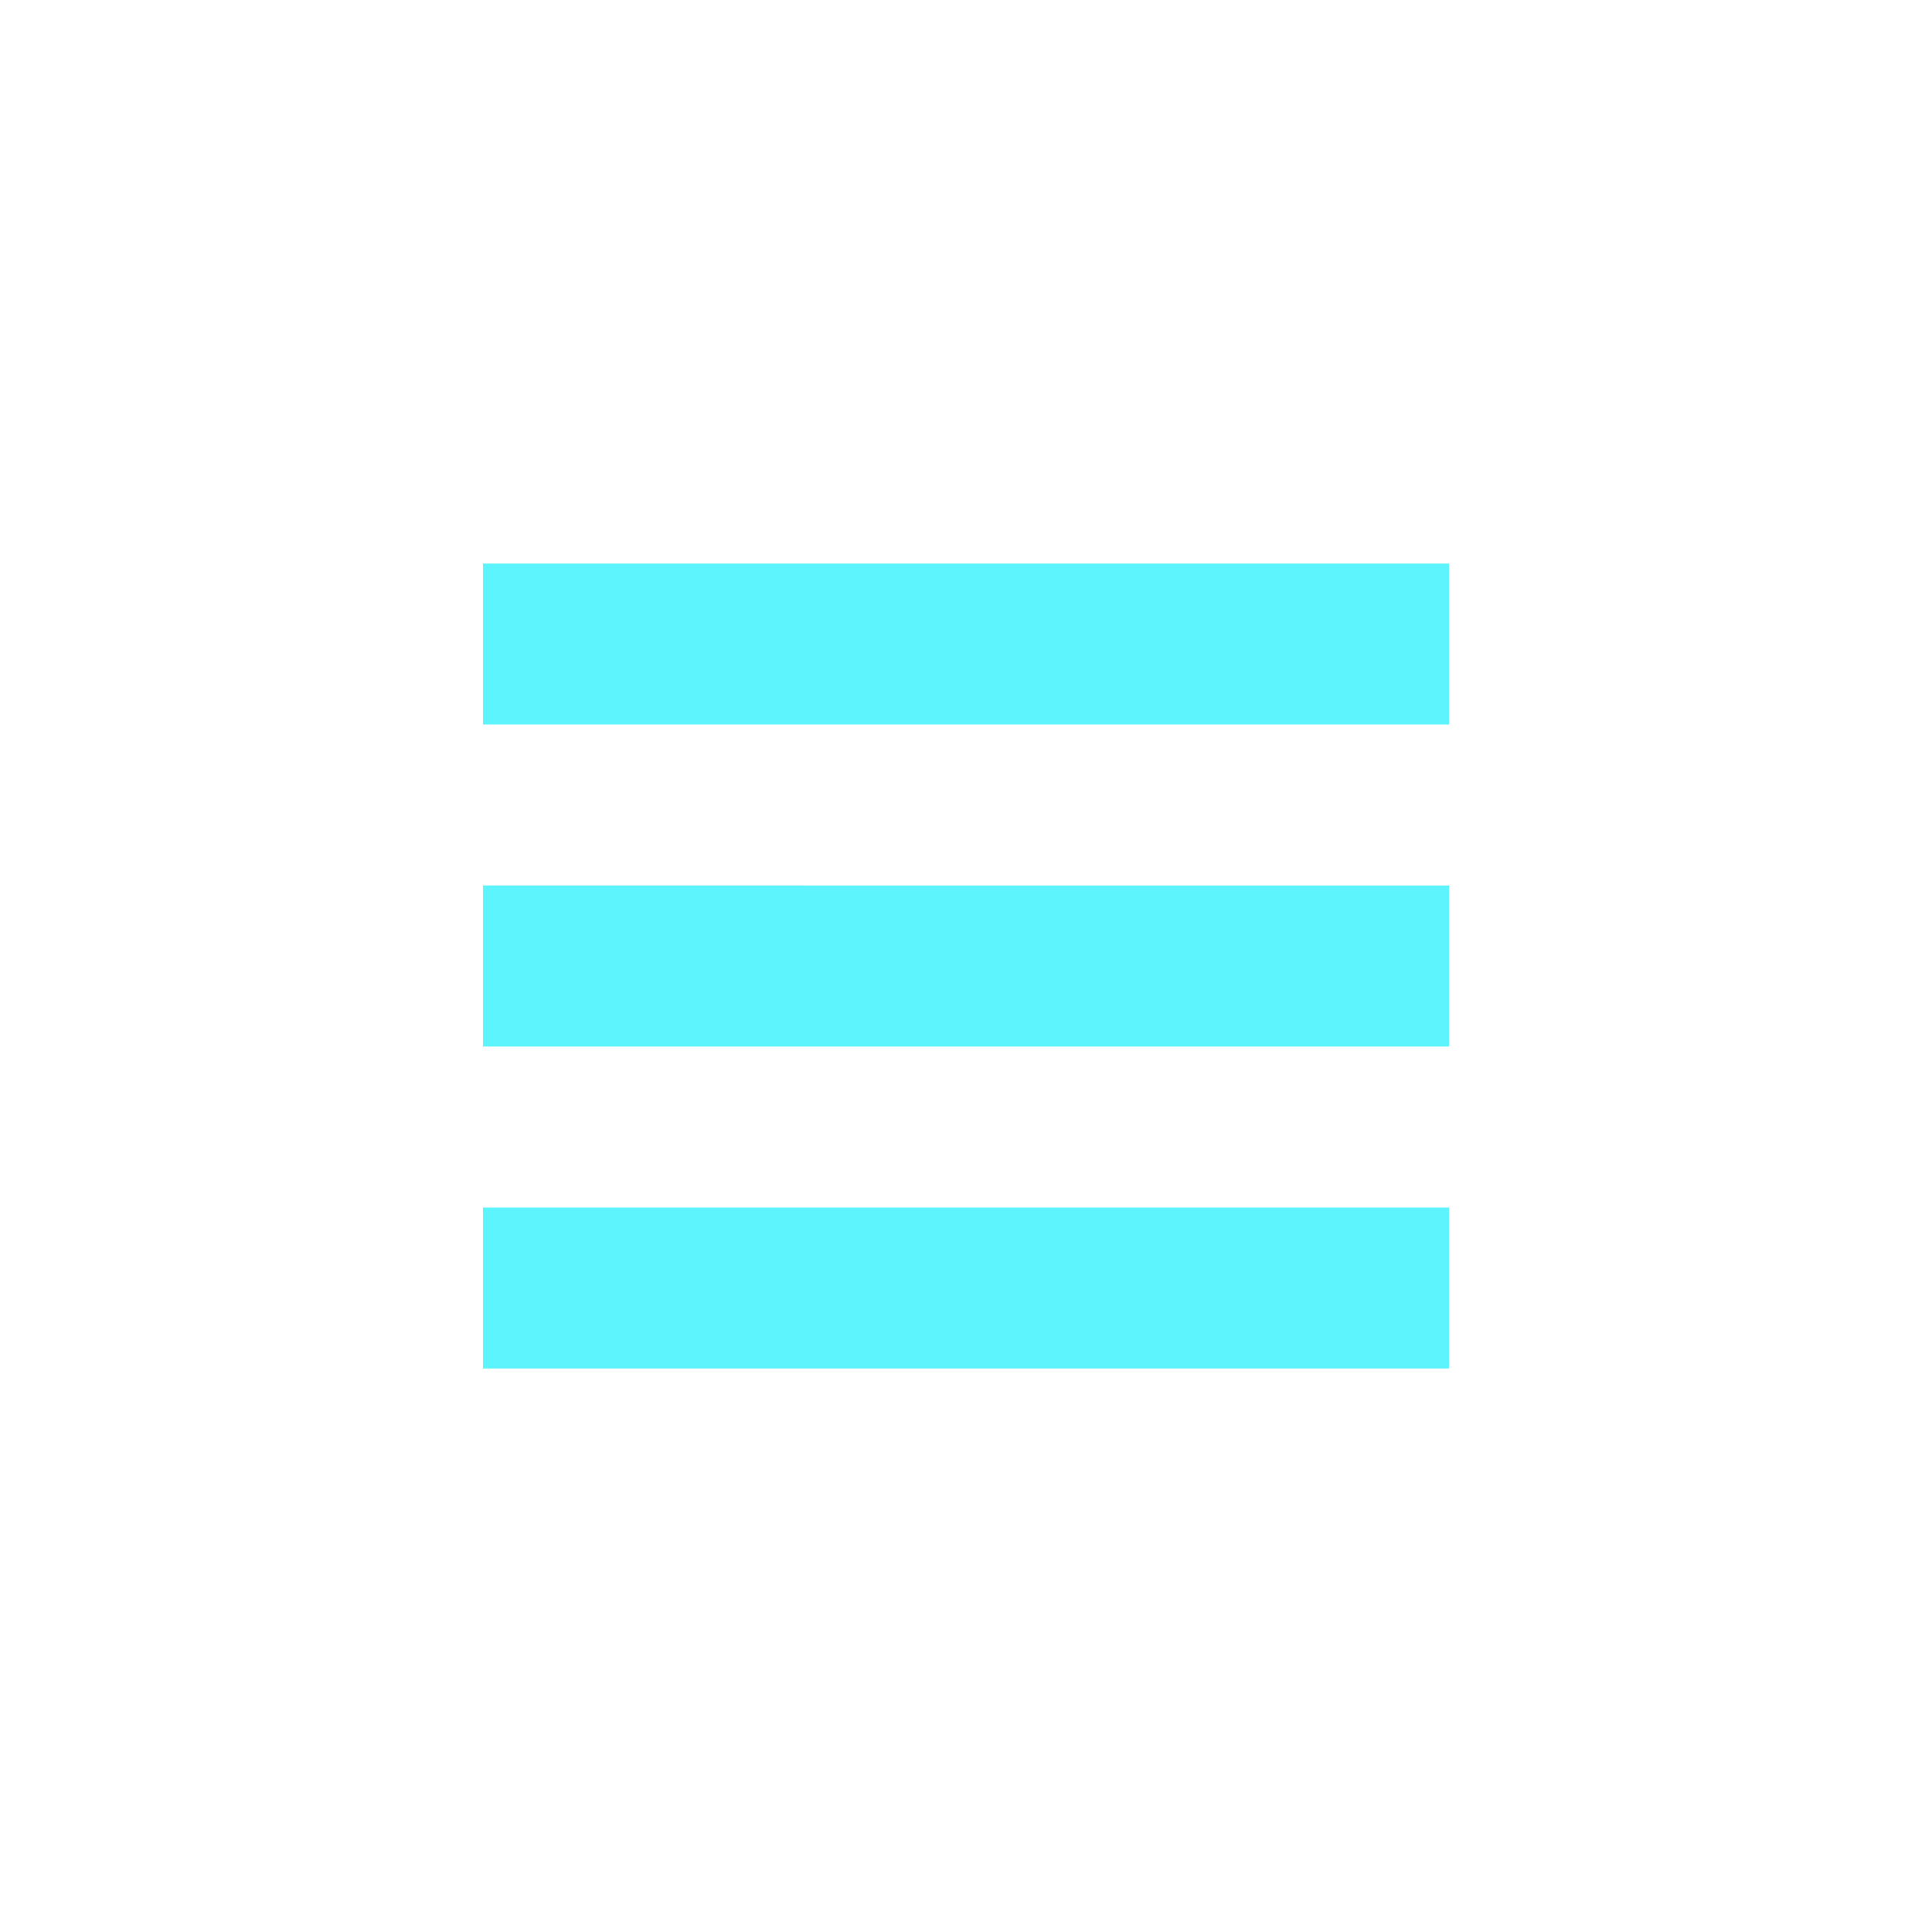 <svg xmlns="http://www.w3.org/2000/svg" width="24" height="24"><defs><style id="current-color-scheme"></style></defs><path d="M6 7v2h12V7H6zm0 4v2h12v-2H6zm0 4v2h12v-2H6z" fill="currentColor" color="#5DF4FE"/></svg>
